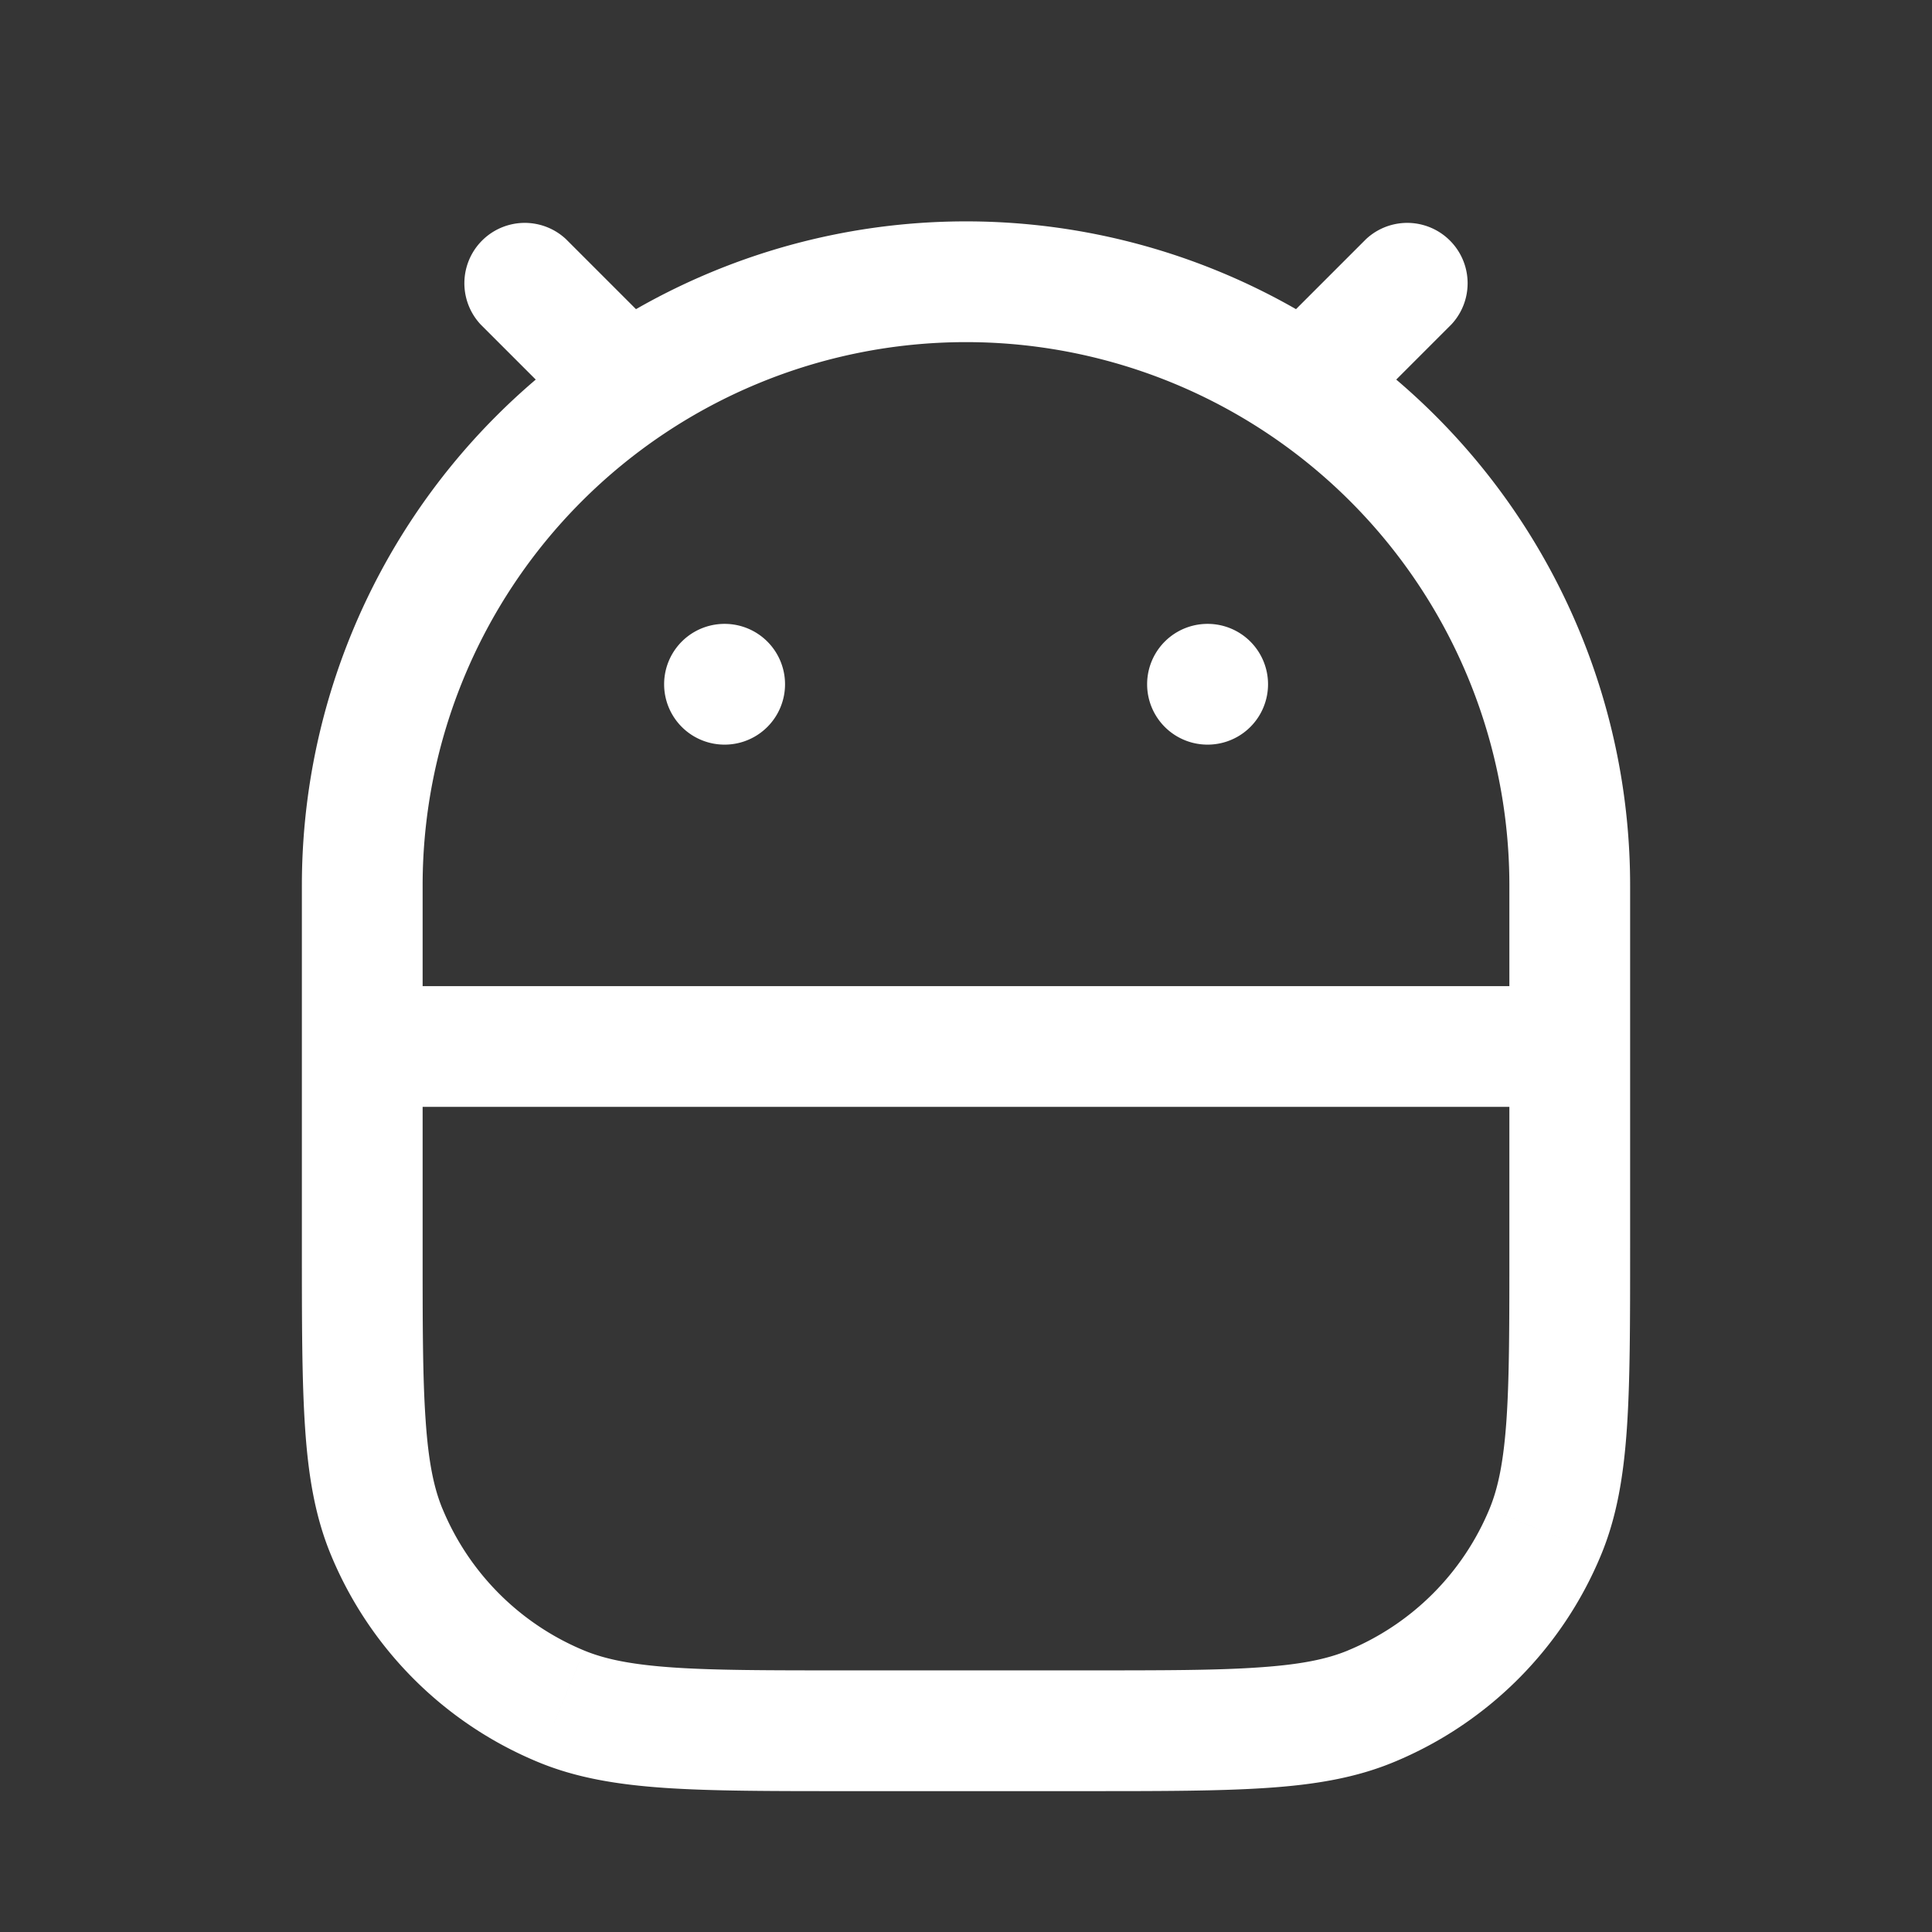 <svg xmlns="http://www.w3.org/2000/svg" width="24" height="24" fill="none"><rect width="100%" height="100%" fill="#333333" stroke="none"/><path fill="#fff" fill-opacity=".01" d="M24 0v24H0V0z"/><path fill="#FFFFFF" d="M6.97 5.03a.75.75 0 0 0 1.06-1.06zm.06-2.06a.75.75 0 0 0-1.06 1.06zm11 1.06a.75.75 0 0 0-1.06-1.06zm-2.06-.06a.75.75 0 0 0 1.06 1.06zM9 7.75a.75.75 0 0 0 0 1.5zm.002 1.5a.75.75 0 1 0 0-1.5zM15 7.75a.75.75 0 0 0 0 1.5zm.002 1.5a.75.75 0 0 0 0-1.5zM6.969 21.196l-.287.692zM4.804 19.03l-.692.287zm14.391 0 .693.287zm-2.164 2.165.287.692zM18.75 11v4.5h1.5V11zm-5.25 9.75h-3v1.5h3zM5.25 15.5V11h-1.5v4.5zm-.75-1.75h15v-1.5h-15zm3.53-9.78-1-1-1.06 1.06 1 1zm8.94-1-1 1 1.06 1.06 1-1zM9 9.25h.002v-1.5H9zm6 0h.002v-1.5H15zm-4.5 11.5c-.942 0-1.611 0-2.138-.036-.52-.036-.845-.103-1.106-.211l-.574 1.385c.474.197.982.281 1.578.322.59.04 1.318.04 2.24.04zM3.75 15.5c0 .922 0 1.65.04 2.24.04.596.125 1.104.322 1.578l1.385-.574c-.108-.261-.175-.587-.21-1.106-.037-.527-.037-1.196-.037-2.138zm3.506 5.003a3.25 3.25 0 0 1-1.759-1.76l-1.385.575a4.75 4.75 0 0 0 2.57 2.57zM18.75 15.5c0 .942 0 1.611-.036 2.138-.036.52-.103.845-.211 1.106l1.385.574c.197-.474.281-.982.322-1.578.04-.59.04-1.318.04-2.24zm-5.25 6.75c.922 0 1.65 0 2.24-.04.596-.04 1.104-.125 1.578-.322l-.574-1.385c-.261.108-.587.175-1.106.21-.527.037-1.196.037-2.138.037zm5.003-3.506a3.25 3.25 0 0 1-1.76 1.759l.575 1.385a4.75 4.75 0 0 0 2.57-2.57zM12 4.25A6.75 6.75 0 0 1 18.75 11h1.5A8.25 8.25 0 0 0 12 2.75zm0-1.5A8.25 8.25 0 0 0 3.75 11h1.5A6.75 6.75 0 0 1 12 4.25z"/></svg>